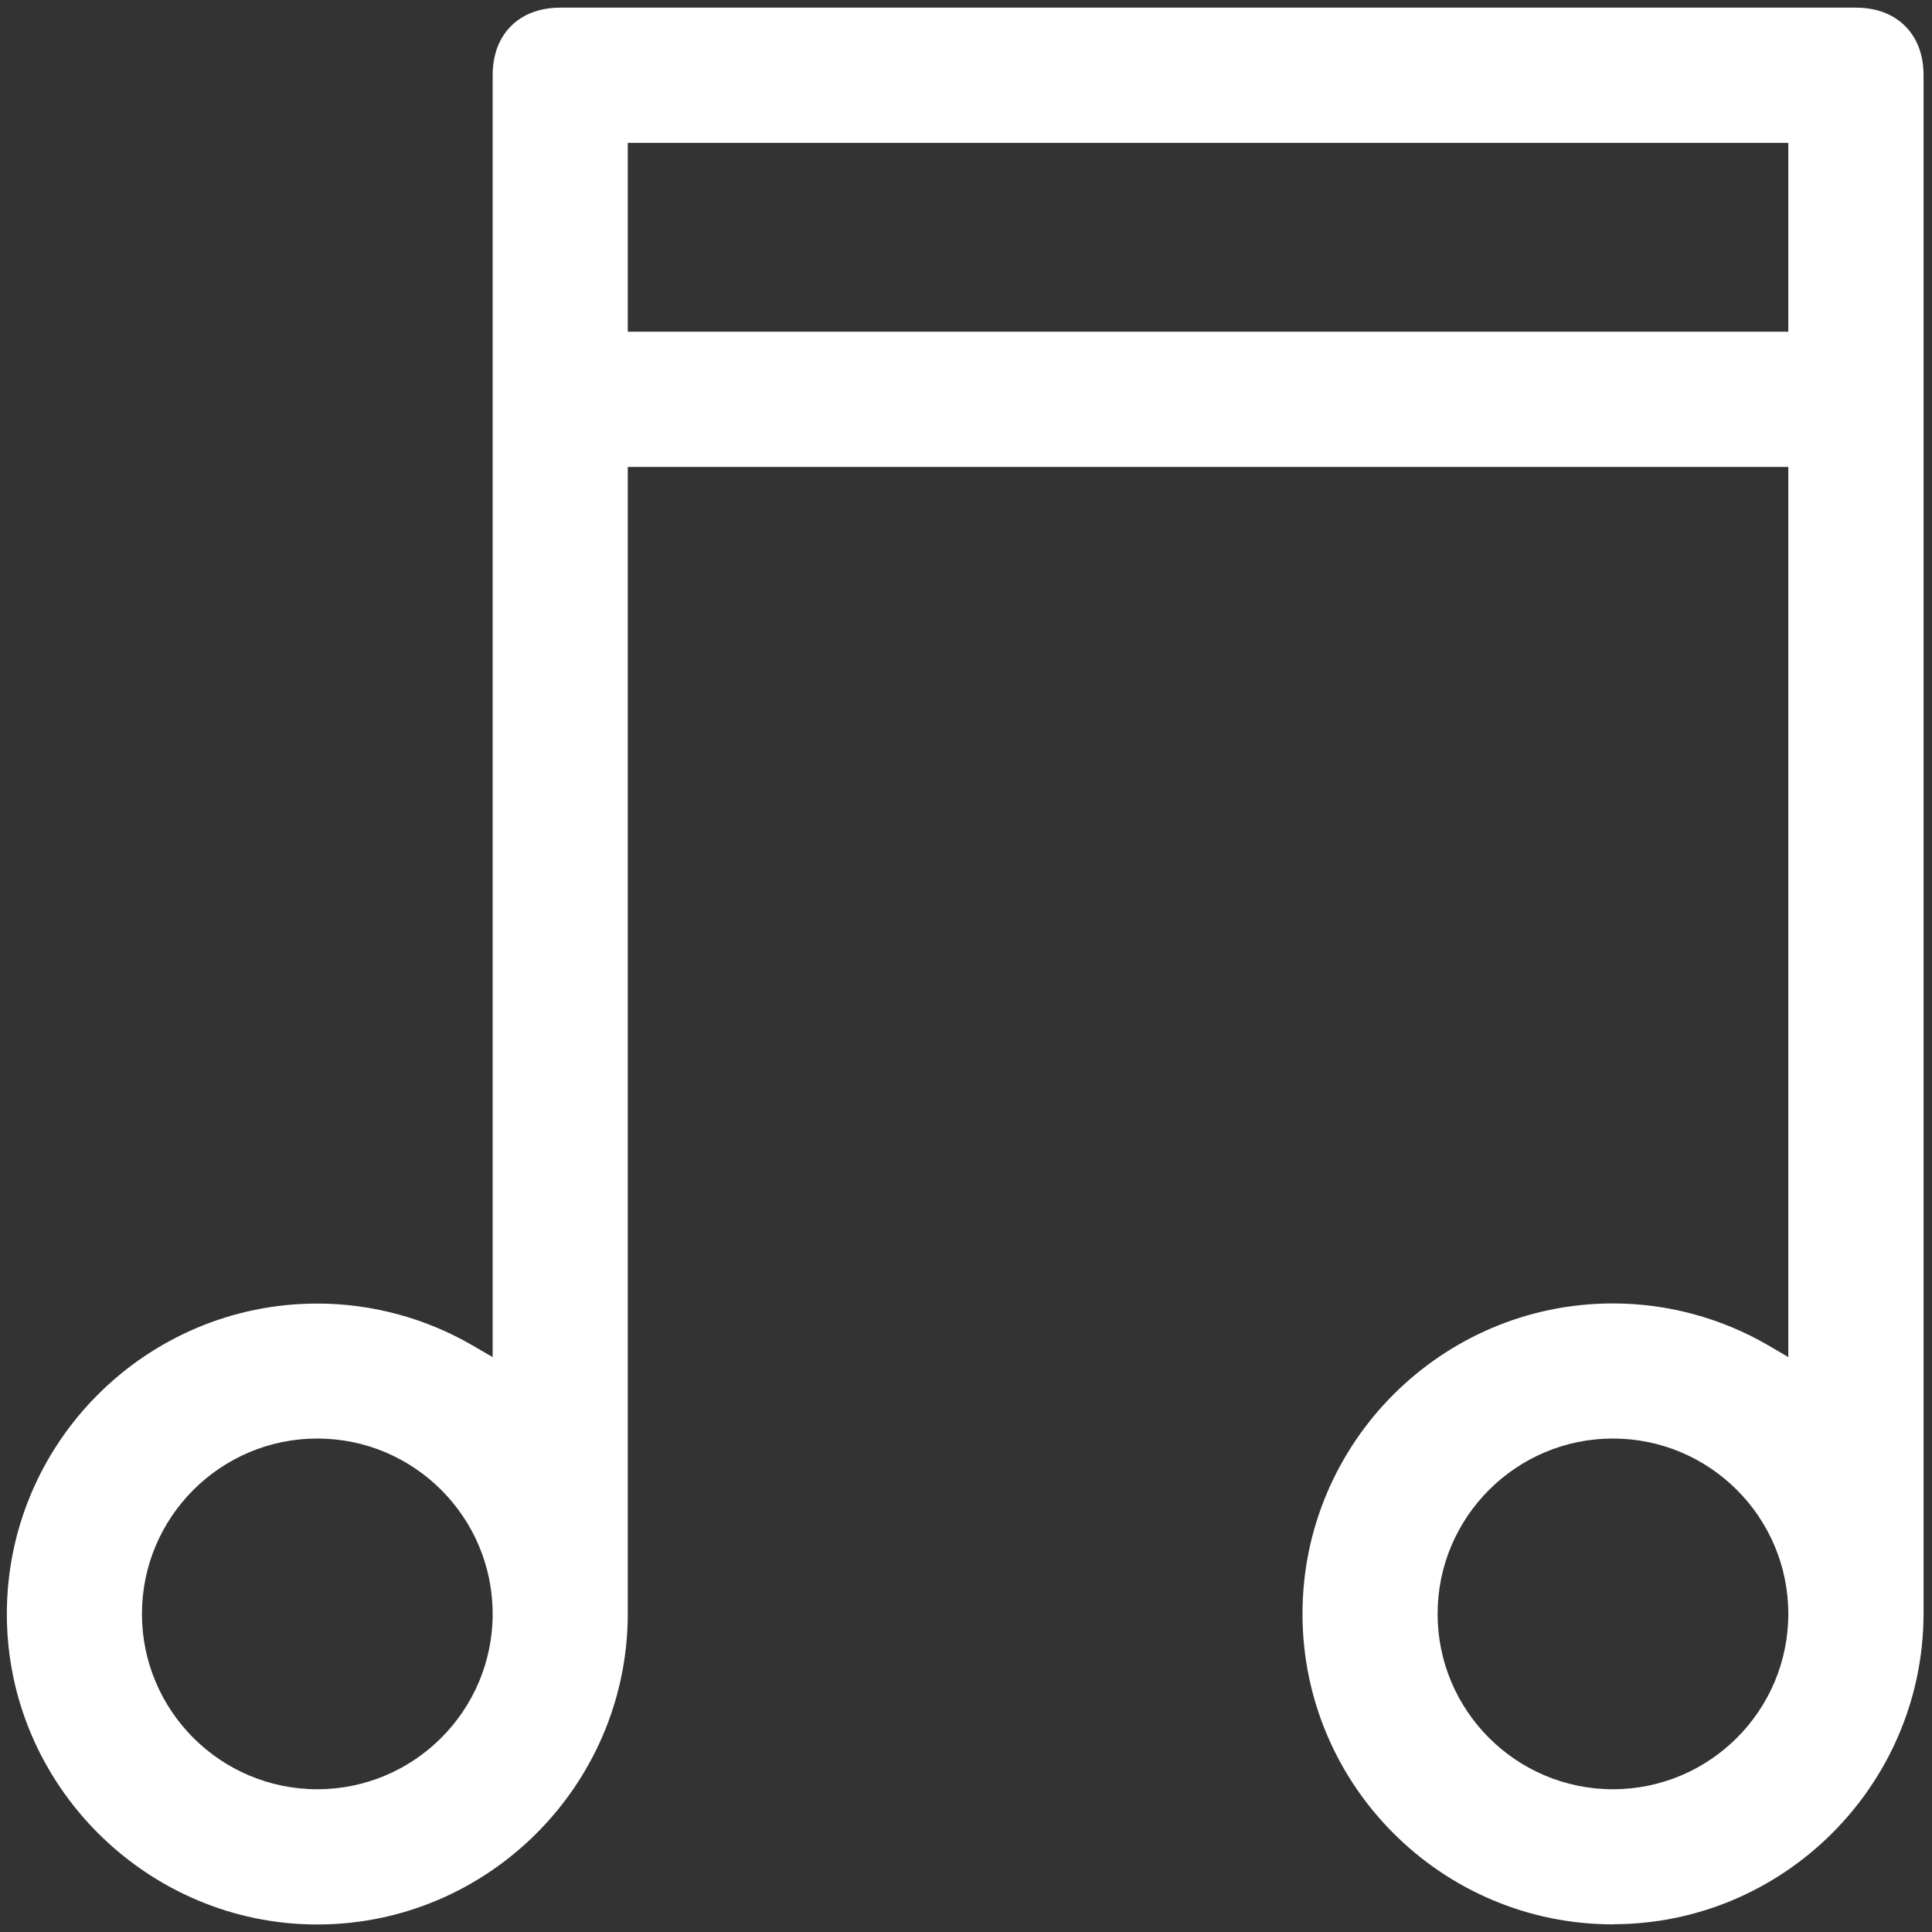 <svg width="144" height="144" viewBox="0 0 144 144" fill="none" xmlns="http://www.w3.org/2000/svg">
<rect x="0" y="0" width="144" height="144" fill="#333333" stroke="none"/>
<path d="M120.22 143.43C107.46 143.43 97.08 133.05 97.08 120.29C97.08 107.53 107.46 97.15 120.22 97.15C124.28 97.15 128.28 98.23 131.79 100.27L133.29 101.15V34.8H46.79V120.43C46.7 133.13 36.32 143.44 23.65 143.44C10.98 143.44 0.51 133.06 0.51 120.3C0.51 107.54 10.89 97.16 23.65 97.16C27.71 97.16 31.71 98.24 35.22 100.28L36.72 101.15V5.6C36.72 2.54 38.7 0.57 41.76 0.57H138.33C141.39 0.57 143.37 2.55 143.37 5.6V120.41C143.28 133.11 132.9 143.42 120.23 143.42L120.22 143.43ZM120.22 107.22C113.01 107.22 107.15 113.08 107.15 120.29C107.15 127.5 113.01 133.36 120.22 133.36C127.43 133.36 133.29 127.5 133.29 120.29C133.29 113.08 127.43 107.22 120.22 107.22ZM23.65 107.22C16.44 107.22 10.58 113.08 10.58 120.29C10.58 127.5 16.44 133.36 23.65 133.36C30.86 133.36 36.72 127.5 36.72 120.29C36.72 113.08 30.86 107.22 23.65 107.22ZM46.79 24.72H133.29V10.65H46.79V24.72Z" fill="white"/>
</svg>
